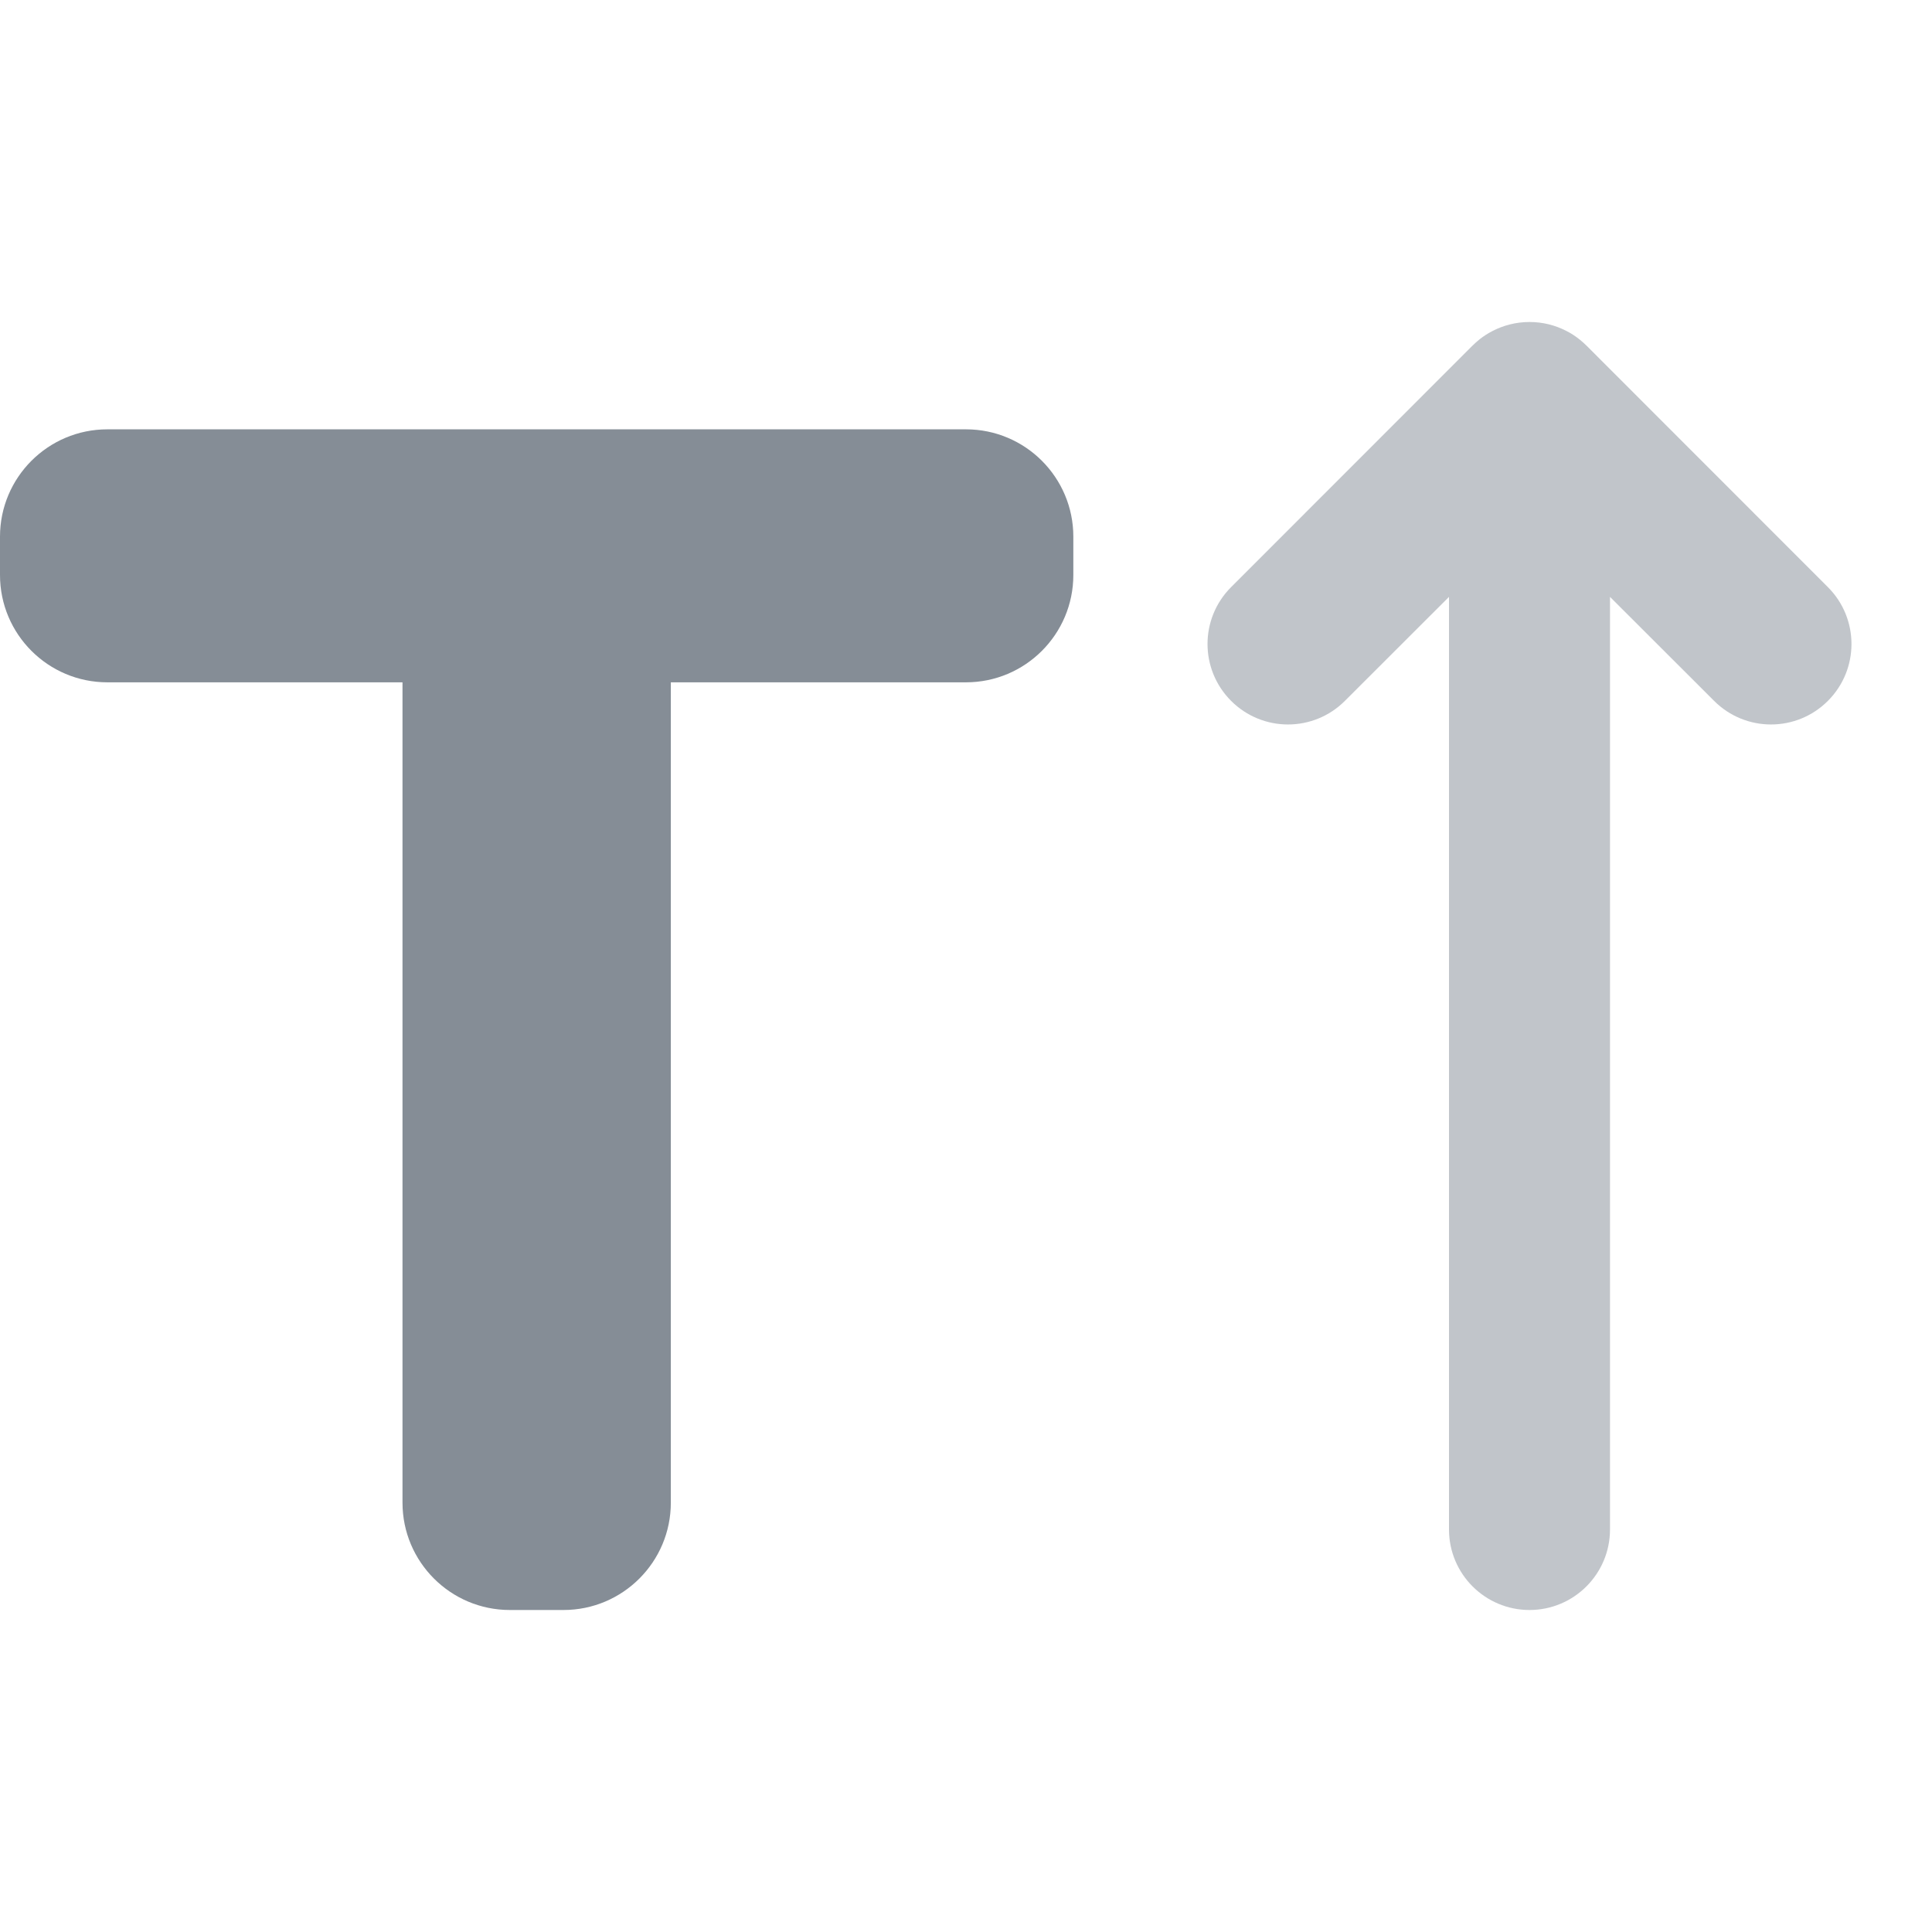 <svg width="18" height="18" viewBox="0 0 18 18" fill="none" xmlns="http://www.w3.org/2000/svg">
<path fill-rule="evenodd" clip-rule="evenodd" d="M6.25 6.357V14C6.25 14.552 5.802 15 5.25 15H4.75C4.198 15 3.75 14.552 3.75 14V6.357H1C0.448 6.357 0 5.909 0 5.357V5C0 4.448 0.448 4 1 4L9 4C9.552 4 10 4.448 10 5V5.357C10 5.909 9.552 6.357 9 6.357H6.25Z" fill="#858D96"/>
<path opacity="0.5" fill-rule="evenodd" clip-rule="evenodd" d="M13.5 5.561V14.25C13.5 14.664 13.836 15 14.25 15C14.664 15 15 14.664 15 14.25V5.561L15.97 6.53C16.263 6.823 16.737 6.823 17.03 6.53C17.323 6.237 17.323 5.763 17.03 5.47L14.785 3.224C14.765 3.204 14.744 3.185 14.722 3.167C14.68 3.133 14.636 3.104 14.589 3.081C14.487 3.029 14.372 3 14.25 3C14.125 3 14.007 3.031 13.903 3.085C13.863 3.106 13.825 3.13 13.789 3.158C13.763 3.179 13.738 3.201 13.714 3.225L11.47 5.47C11.177 5.763 11.177 6.237 11.47 6.53C11.763 6.823 12.237 6.823 12.53 6.53L13.5 5.561Z" fill="#858D96"/>
</svg>
